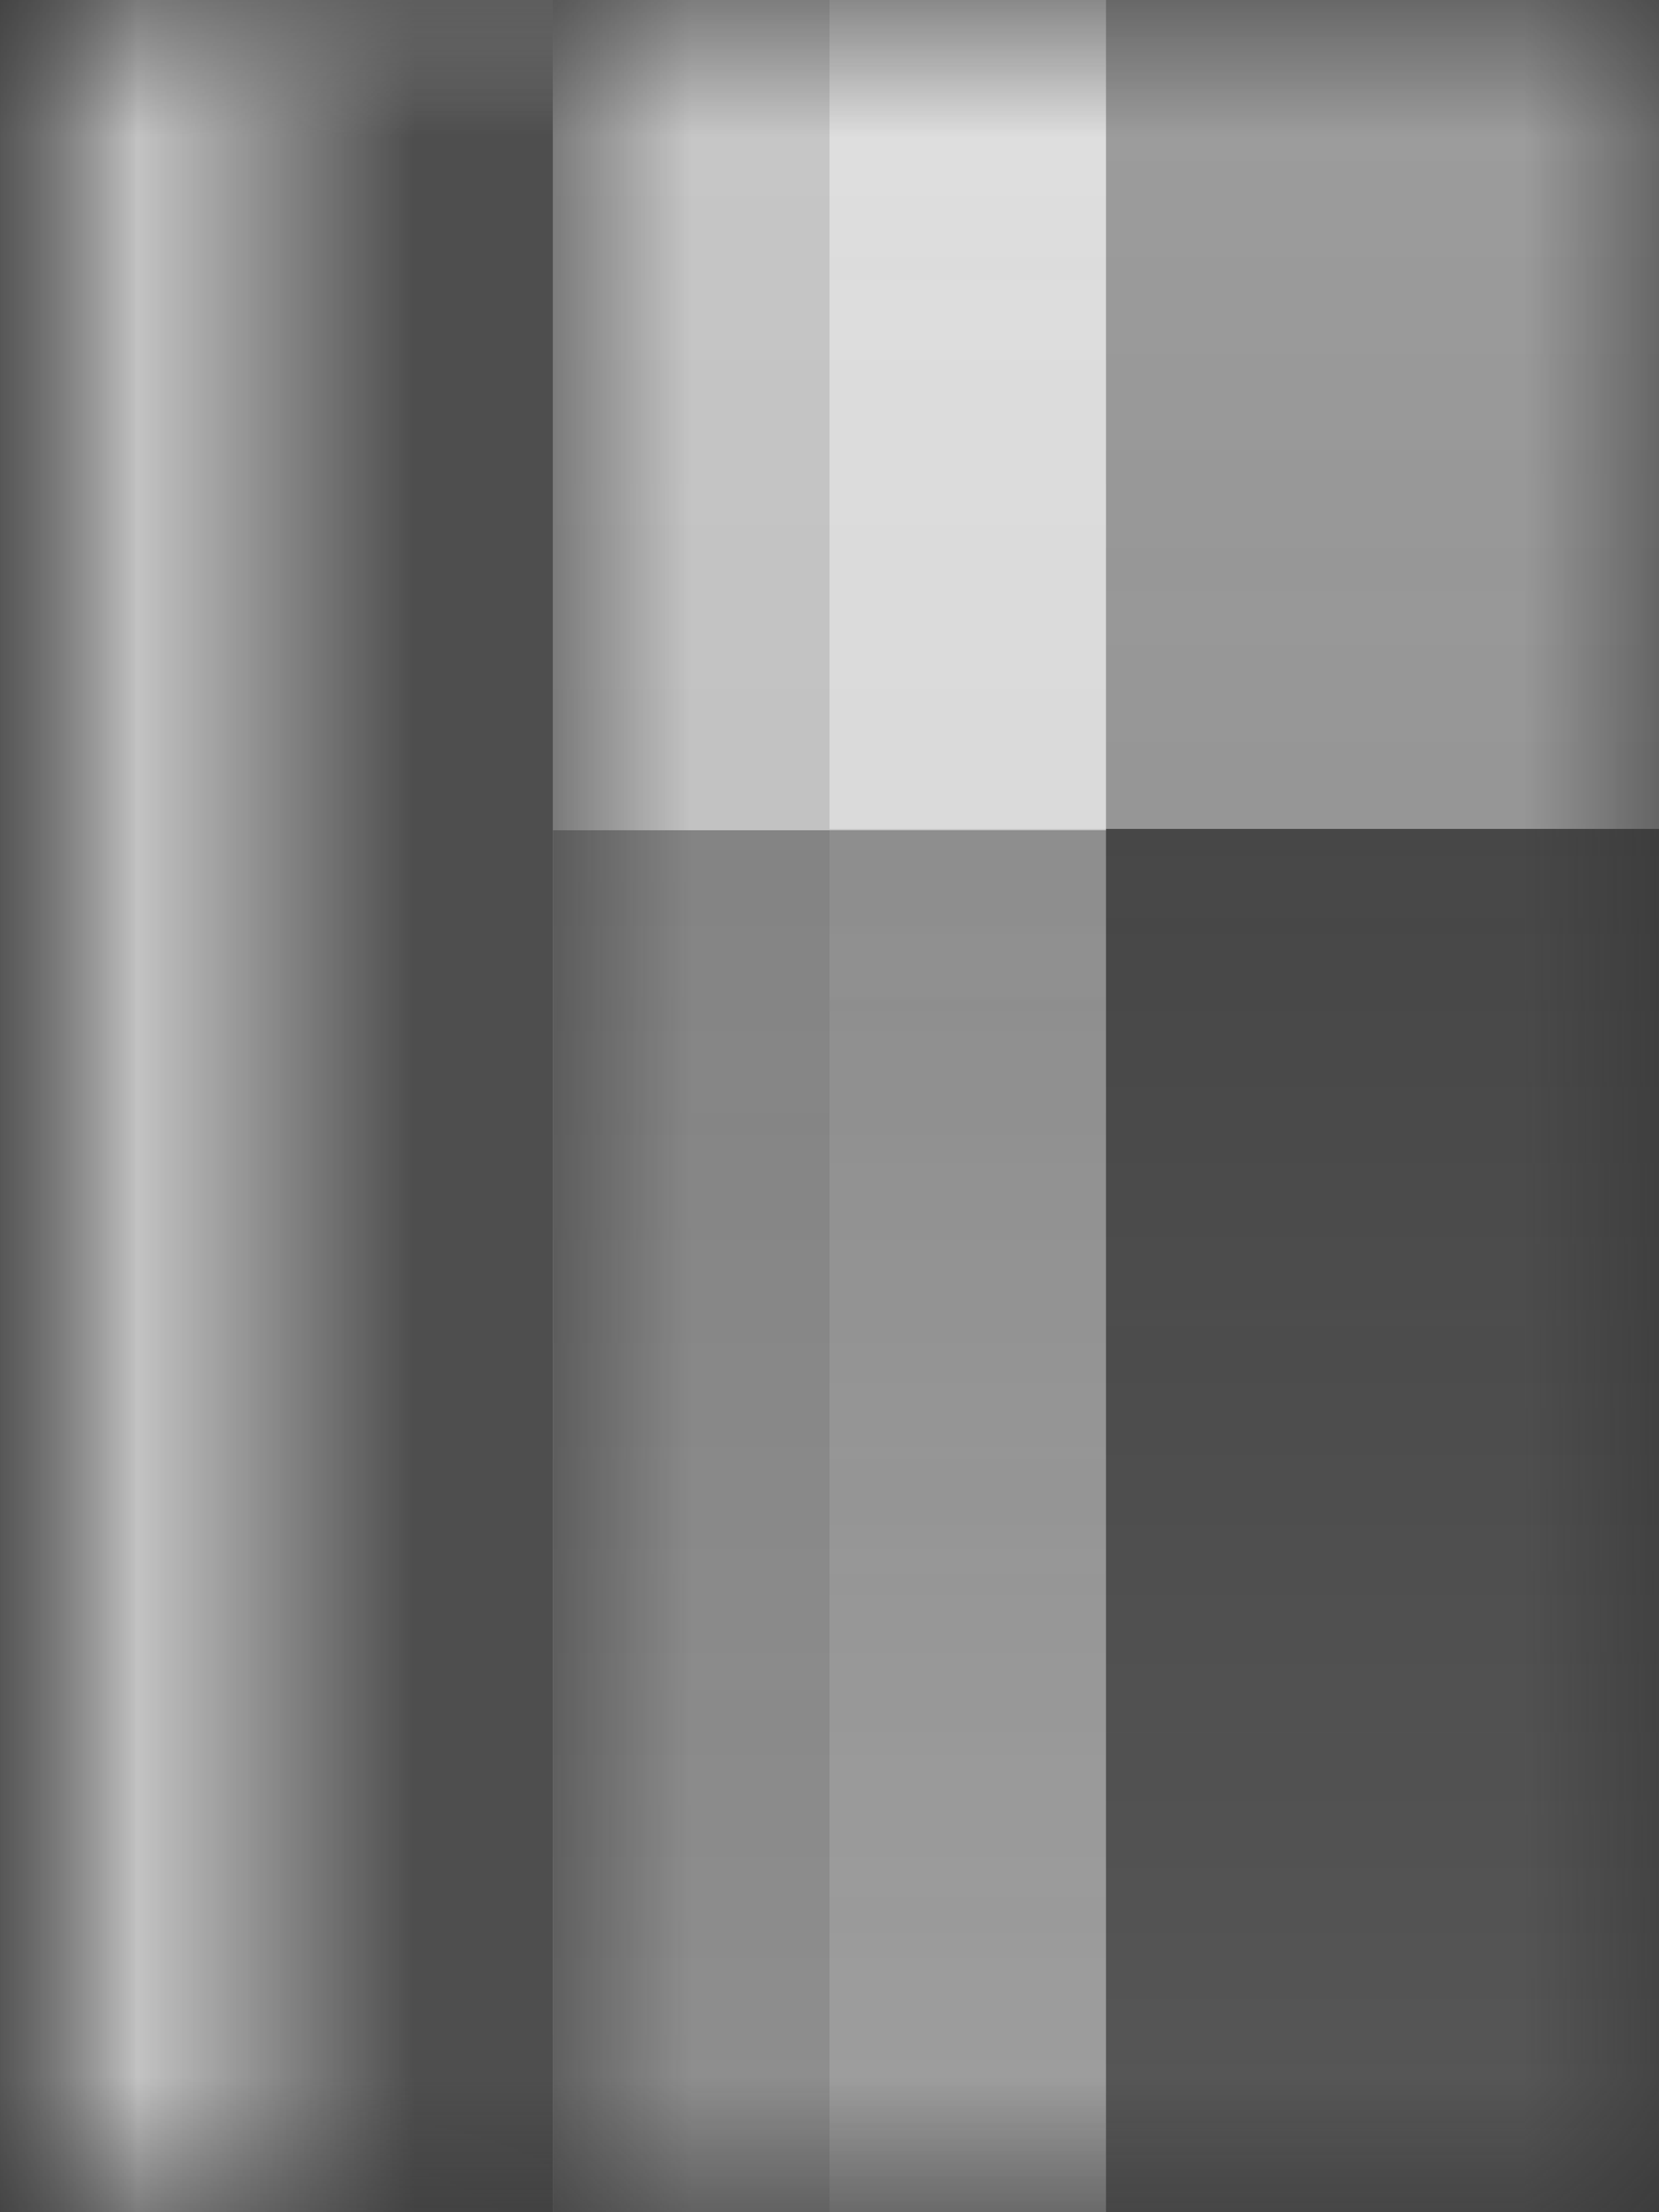 <svg width="6" height="8" viewBox="0 0 6 8" fill="none" xmlns="http://www.w3.org/2000/svg" preserveAspectRatio="none">
<rect x="0" y="0" width="6" height="8" fill="#333333" stroke="none"/>
<mask id="mask0_529_267" style="mask-type:alpha" maskUnits="userSpaceOnUse" x="0" y="0" width="6" height="8">
<rect width="6" height="8" fill="white"/>
</mask>
<g mask="url(#mask0_529_267)">
<mask id="path-2-outside-1_529_267" maskUnits="userSpaceOnUse" x="0" y="-6" width="13" height="20" fill="black">
<rect fill="white" y="-6" width="13" height="20"/>
<path d="M1 -6H12V8C12 10.761 9.761 13 7 13H6C3.239 13 1 10.761 1 8V-6Z"/>
</mask>
<path d="M1 -6H12H1ZM13 8C13 11.314 10.314 14 7 14H6C2.686 14 0 11.314 0 8H2C2 10.209 3.791 12 6 12H7C9.209 12 11 10.209 11 8H13ZM6 14C2.686 14 0 11.314 0 8V-6H2V8C2 10.209 3.791 12 6 12V14ZM13 -6V8C13 11.314 10.314 14 7 14V12C9.209 12 11 10.209 11 8V-6H13Z" fill="white" fill-opacity="0.7" mask="url(#path-2-outside-1_529_267)"/>
<mask id="path-4-inside-2_529_267" fill="white">
<path d="M1 -6H12V8C12 10.761 9.761 13 7 13H6C3.239 13 1 10.761 1 8V-6Z"/>
</mask>
<path d="M1 -6H12H1ZM13 8C13 11.314 10.314 14 7 14H6C2.686 14 0 11.314 0 8H2C2 10.209 3.791 12 6 12H7C9.209 12 11 10.209 11 8H13ZM6 14C2.686 14 0 11.314 0 8V-6H2V8C2 10.209 3.791 12 6 12V14ZM13 -6V8C13 11.314 10.314 14 7 14V12C9.209 12 11 10.209 11 8V-6H13Z" fill="black" fill-opacity="0.6" mask="url(#path-4-inside-2_529_267)"/>
<mask id="path-6-outside-3_529_267" maskUnits="userSpaceOnUse" x="2" y="-5" width="9" height="17" fill="black">
<rect fill="white" x="2" y="-5" width="9" height="17"/>
<path d="M3 -5H10V8C10 9.657 8.657 11 7 11H6C4.343 11 3 9.657 3 8V-5Z"/>
</mask>
<path d="M3 -5H10V8C10 9.657 8.657 11 7 11H6C4.343 11 3 9.657 3 8V-5Z" fill="url(#paint0_linear_529_267)"/>
<path d="M3 -5H10H3ZM11 8C11 10.209 9.209 12 7 12H6C3.791 12 2 10.209 2 8H4C4 9.105 4.895 10 6 10H7C8.105 10 9 9.105 9 8H11ZM6 12C3.791 12 2 10.209 2 8V-5H4V8C4 9.105 4.895 10 6 10V12ZM11 -5V8C11 10.209 9.209 12 7 12V10C8.105 10 9 9.105 9 8V-5H11Z" fill="url(#paint1_linear_529_267)" mask="url(#path-6-outside-3_529_267)"/>
</g>
<defs>
<linearGradient id="paint0_linear_529_267" x1="6.5" y1="-4.5" x2="6.5" y2="10.5" gradientUnits="userSpaceOnUse">
<stop stop-color="#E4E4E4" stop-opacity="0.66"/>
<stop offset="0.5" stop-color="#DADADA" stop-opacity="0.59"/>
<stop offset="0.5" stop-color="#7A7A7A" stop-opacity="0.28"/>
<stop offset="1" stop-color="#ACACAC" stop-opacity="0.38"/>
</linearGradient>
<linearGradient id="paint1_linear_529_267" x1="6.5" y1="-4.5" x2="6.5" y2="11.5" gradientUnits="userSpaceOnUse">
<stop stop-color="#F3F3F3" stop-opacity="0.8"/>
<stop offset="0.469" stop-color="#EFEFEF" stop-opacity="0.76"/>
<stop offset="0.469" stop-color="#D1D1D1" stop-opacity="0.51"/>
<stop offset="1" stop-color="#DCDCDC" stop-opacity="0.59"/>
</linearGradient>
</defs>
</svg>
